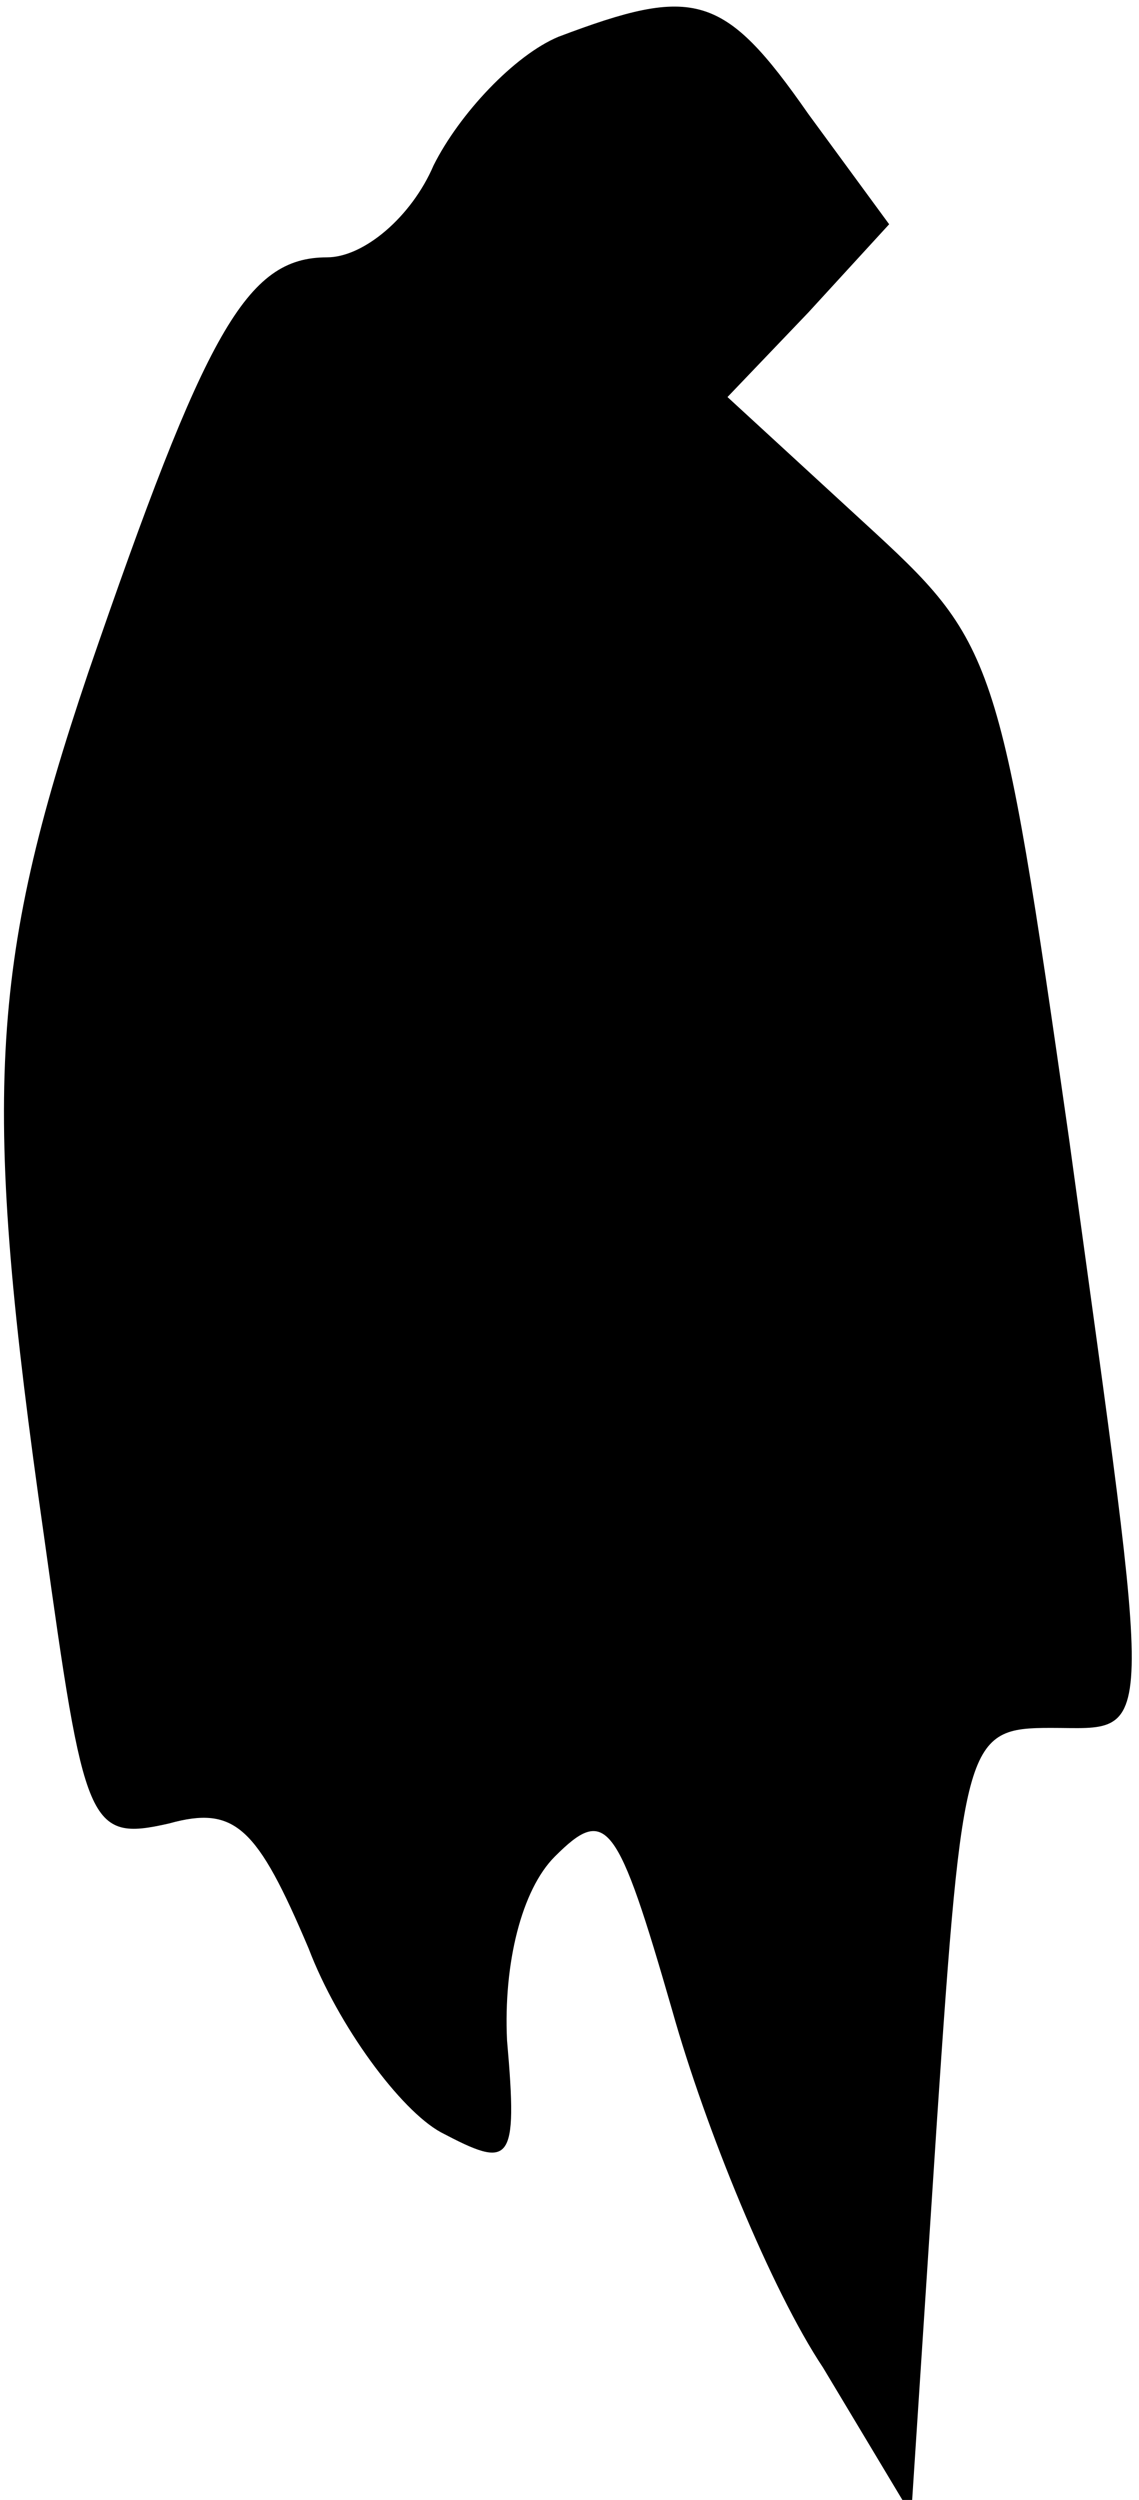 <?xml version="1.0" standalone="no"?>
<!DOCTYPE svg PUBLIC "-//W3C//DTD SVG 20010904//EN"
 "http://www.w3.org/TR/2001/REC-SVG-20010904/DTD/svg10.dtd">
<svg version="1.0" xmlns="http://www.w3.org/2000/svg"
 width="31pt" height="68pt" viewBox="0 0 31 68"
 preserveAspectRatio="xMidYMid meet">
<g transform="translate(0,68) scale(0.1,-0.1)"
fill="#000000" stroke="none">
<path fill="#000000" stroke="none" d="M152 670 c-12 -5 -27 -21 -34 -35 -6
-14 -19 -25 -29 -25 -22 0 -33 -20 -65 -113 -27 -80 -29 -116 -12 -235 11 -79
12 -83 34 -78 18 5 24 -1 38 -34 8 -21 25 -44 36 -50 19 -10 21 -9 18 25 -1
21 4 41 13 50 14 14 17 10 32 -42 9 -32 27 -76 41 -97 l24 -40 7 107 c7 104 8
107 31 107 29 0 28 -8 5 160 -19 133 -20 135 -56 168 l-37 34 22 23 22 24 -22
30 c-23 33 -31 35 -68 21z"/>
</g>
</svg>
